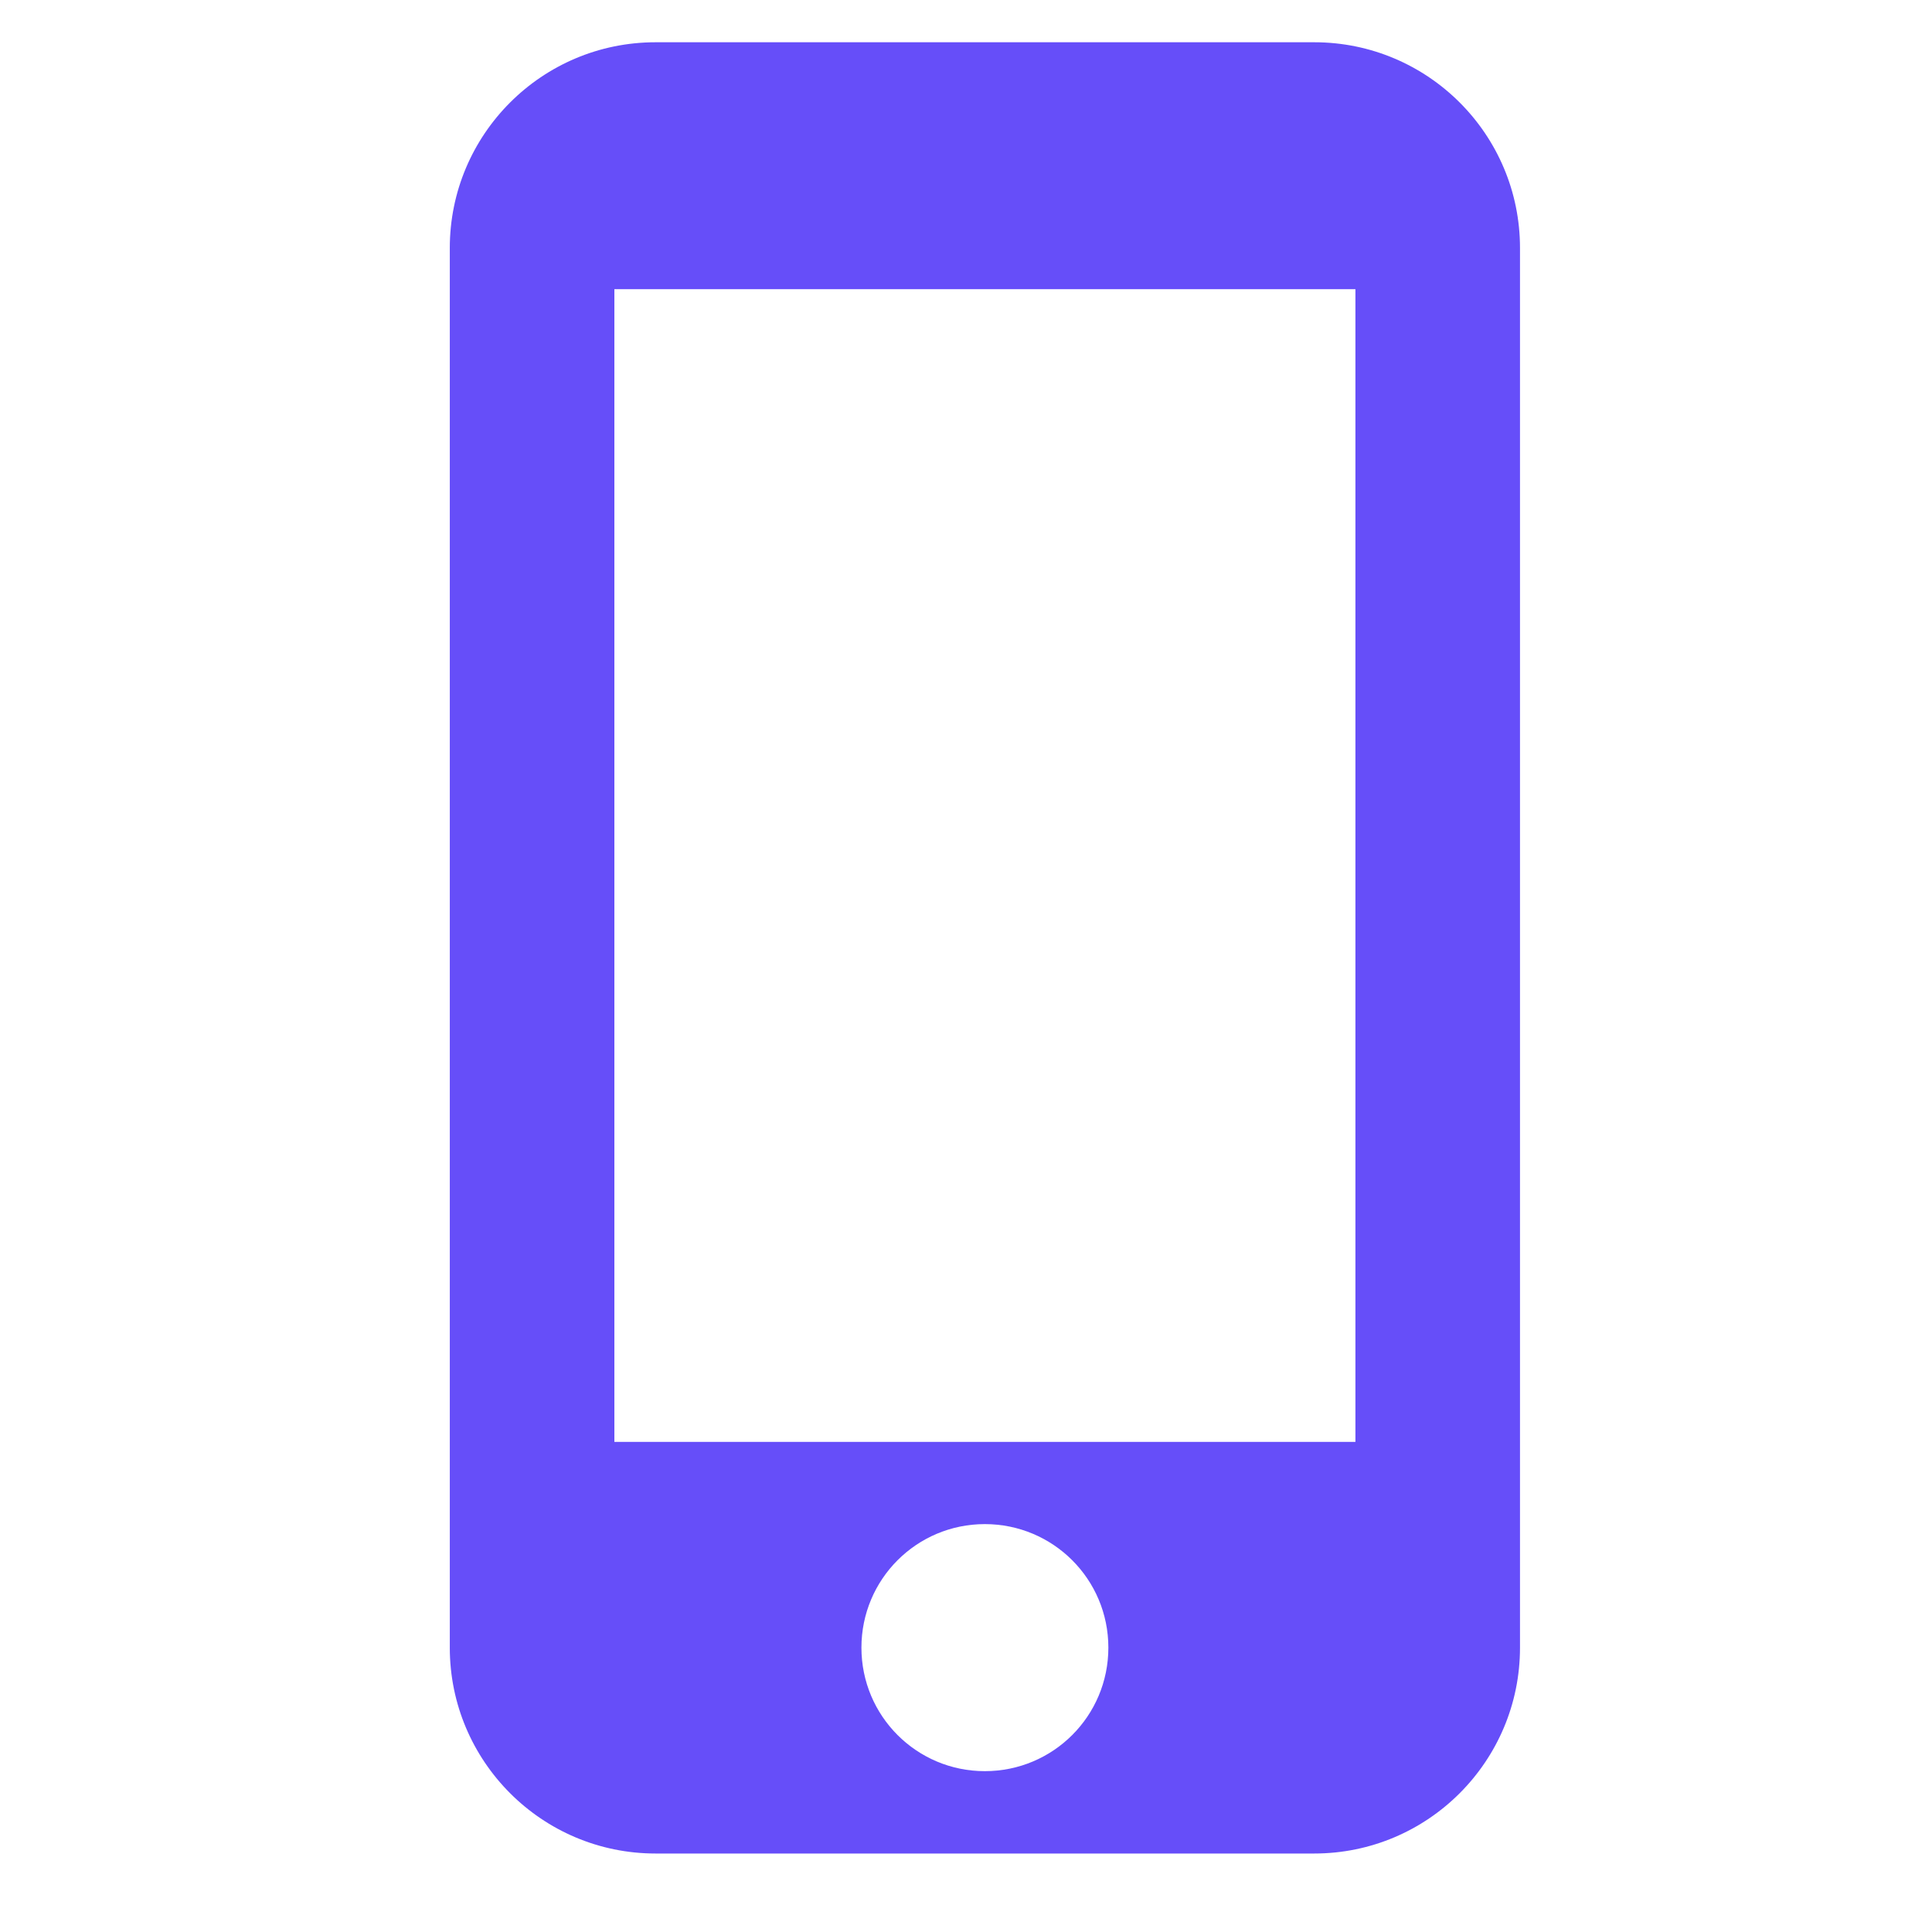 <svg width="16" height="16" viewBox="0 0 16 16" fill="none" xmlns="http://www.w3.org/2000/svg">
<g clip-path="url(#clip0_2831_1929)">
<path d="M10.884 0.35H5.429C4.488 0.35 3.725 1.113 3.725 2.054V13.645C3.725 14.586 4.488 15.35 5.429 15.35H10.884C11.825 15.35 12.588 14.586 12.588 13.645V2.054C12.588 1.113 11.825 0.35 10.884 0.35ZM8.156 14.668C7.591 14.668 7.134 14.211 7.134 13.645C7.134 13.079 7.591 12.622 8.156 12.622C8.722 12.622 9.179 13.079 9.179 13.645C9.179 14.211 8.722 14.668 8.156 14.668ZM11.225 11.941H5.088V2.395H11.225V11.941Z" fill="#664EF9"/>
</g>
<defs>
<clipPath id="clip0_2831_1929">
<rect width="15" height="15" fill="white" transform="translate(0.656 0.35)"/>
</clipPath>
</defs>
</svg>
